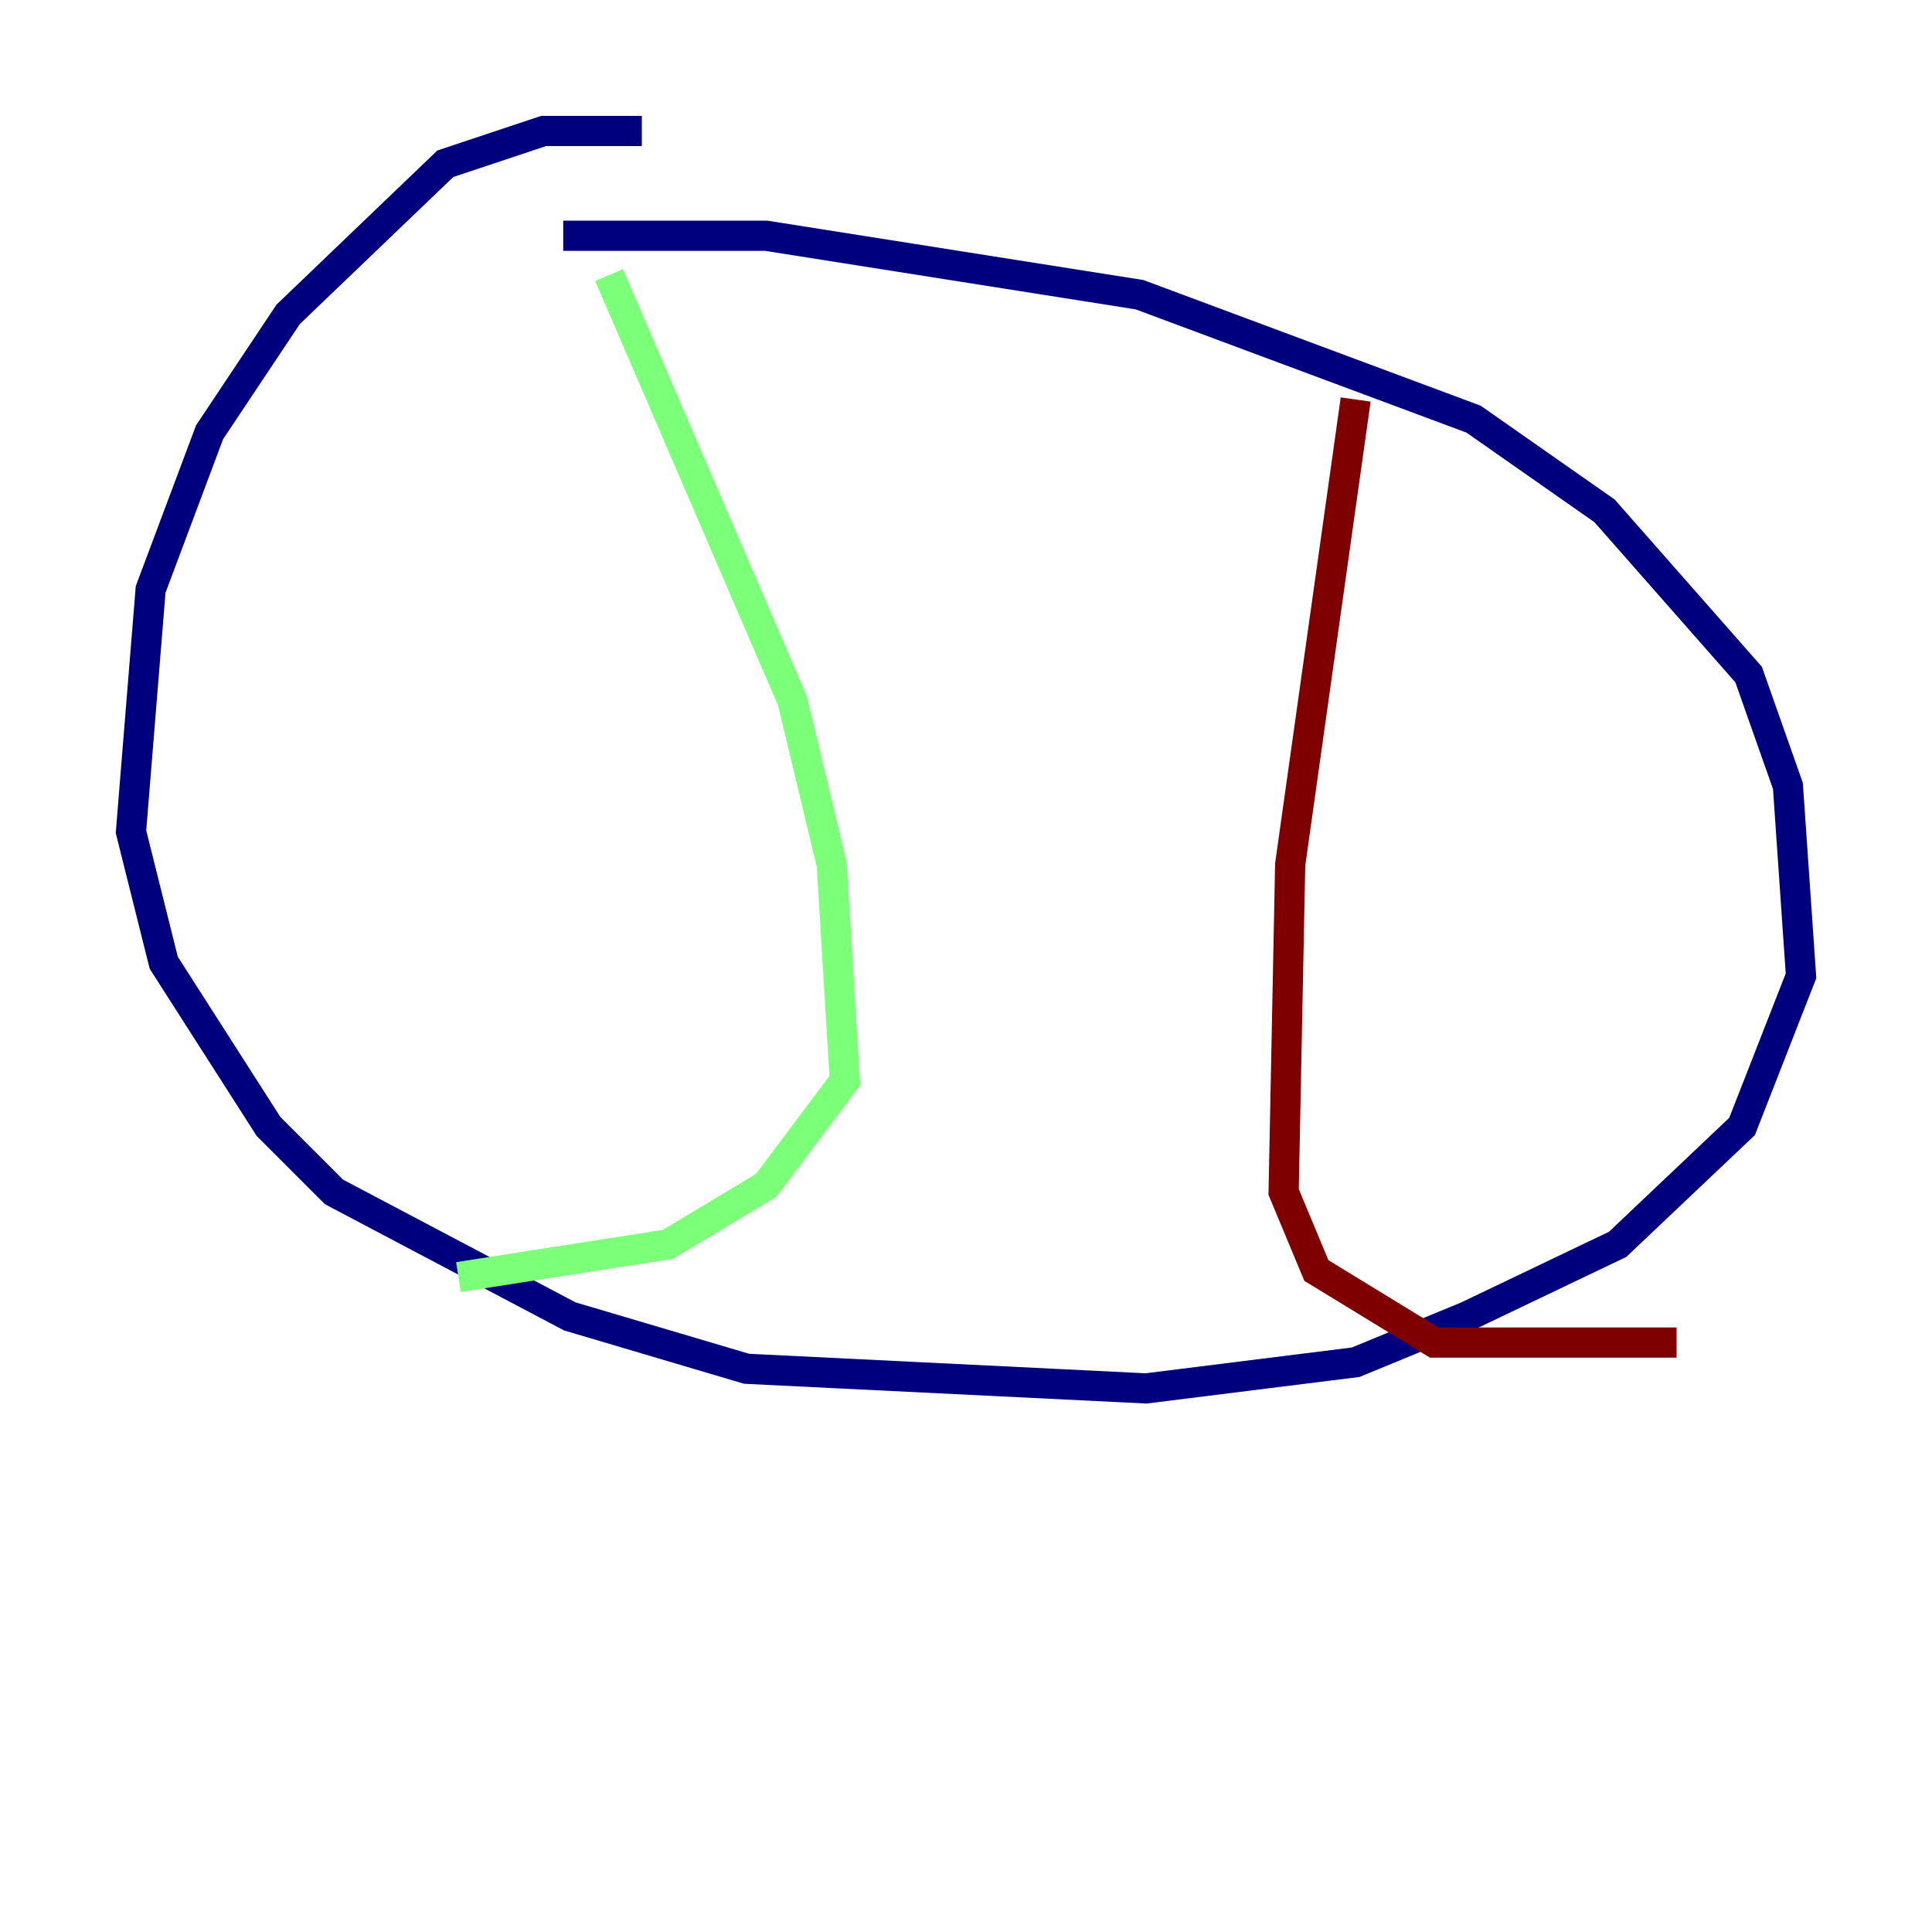 <?xml version="1.0" encoding="utf-8" ?>
<svg baseProfile="tiny" height="128" version="1.2" viewBox="0,0,128,128" width="128" xmlns="http://www.w3.org/2000/svg" xmlns:ev="http://www.w3.org/2001/xml-events" xmlns:xlink="http://www.w3.org/1999/xlink"><defs /><polyline fill="none" points="42.522,8.678 36.014,8.678 29.505,10.848 19.091,20.827 13.885,28.637 9.98,39.051 8.678,55.105 10.848,63.783 17.79,74.63 22.129,78.969 37.749,87.214 49.464,90.685 75.932,91.986 89.817,90.251 97.193,87.214 107.173,82.441 115.417,74.63 119.322,64.651 118.454,52.068 115.851,44.691 106.305,33.844 97.627,27.77 75.498,19.525 50.766,15.62 37.315,15.62" stroke="#00007f" stroke-width="2" /><polyline fill="none" points="40.352,18.224 52.502,46.427 55.105,57.275 55.973,71.593 50.766,78.536 44.258,82.441 30.373,84.61" stroke="#7cff79" stroke-width="2" /><polyline fill="none" points="89.817,26.468 85.478,57.275 85.044,78.969 87.214,84.176 95.024,88.949 111.078,88.949" stroke="#7f0000" stroke-width="2" /></svg>